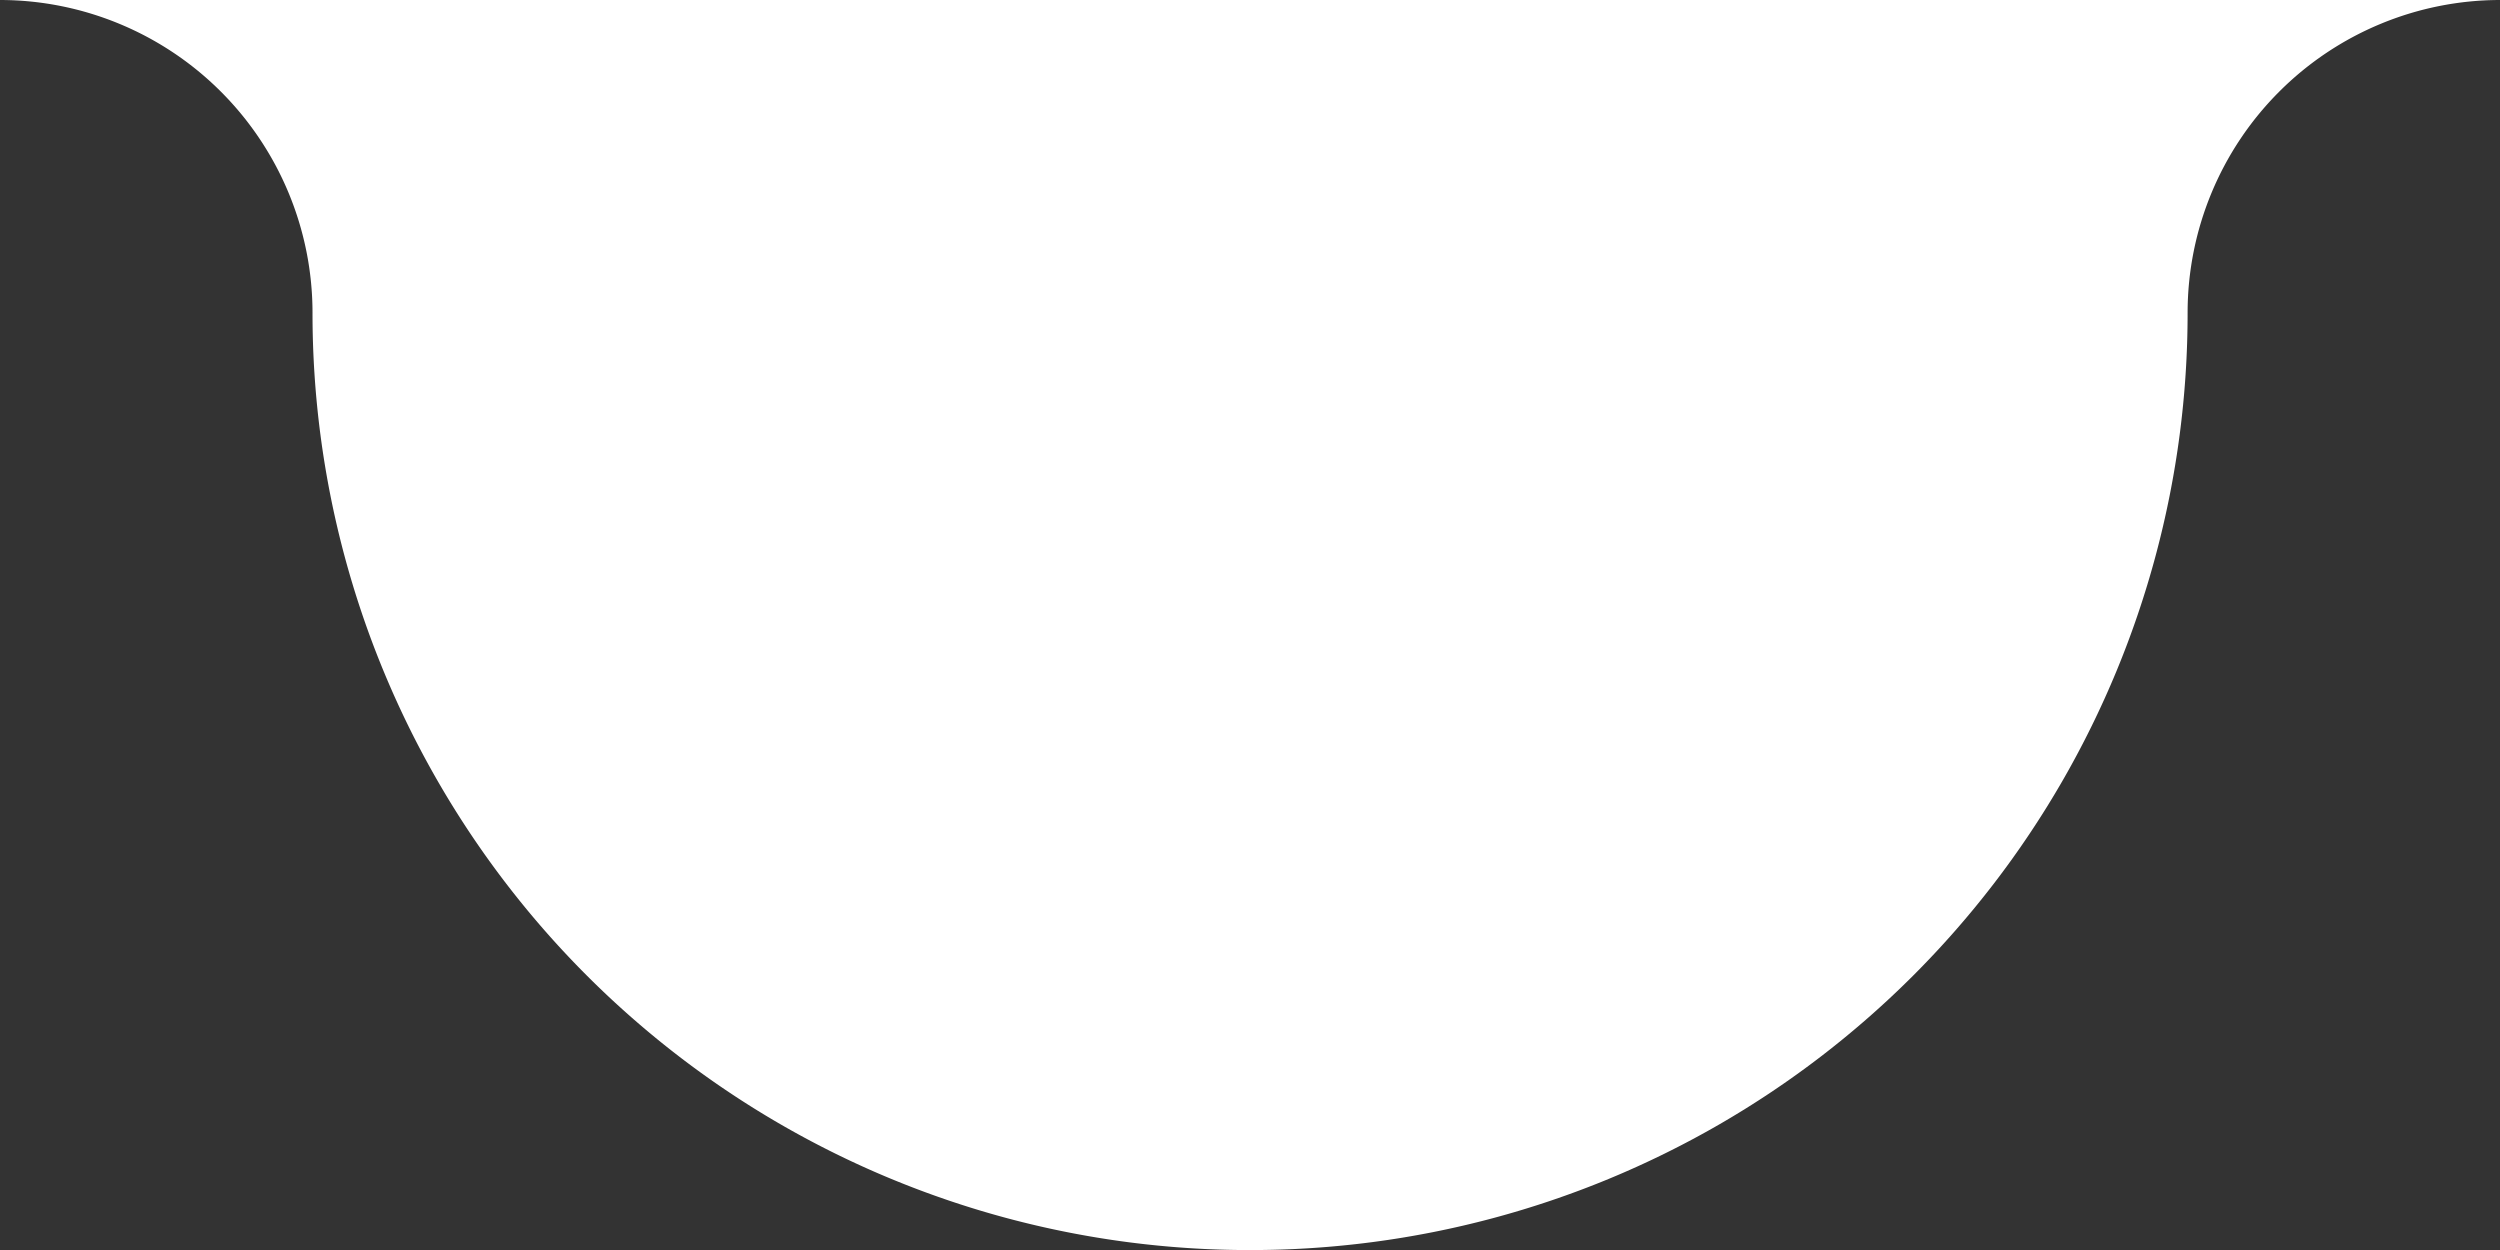 <svg xmlns="http://www.w3.org/2000/svg" width="79.996" height="40" viewBox="0 0 79.996 40">
  <rect x="0" y="0" width="79.996" height="40" fill="#333333" stroke="none"/>
  <path id="round-corner" d="M56,60A29.979,29.979,0,0,1,26,30,10.011,10.011,0,0,0,16,20H96A10.011,10.011,0,0,0,86,30,29.984,29.984,0,0,1,56,60Z" transform="translate(-16 -20)" fill="#fff"/>
</svg>
